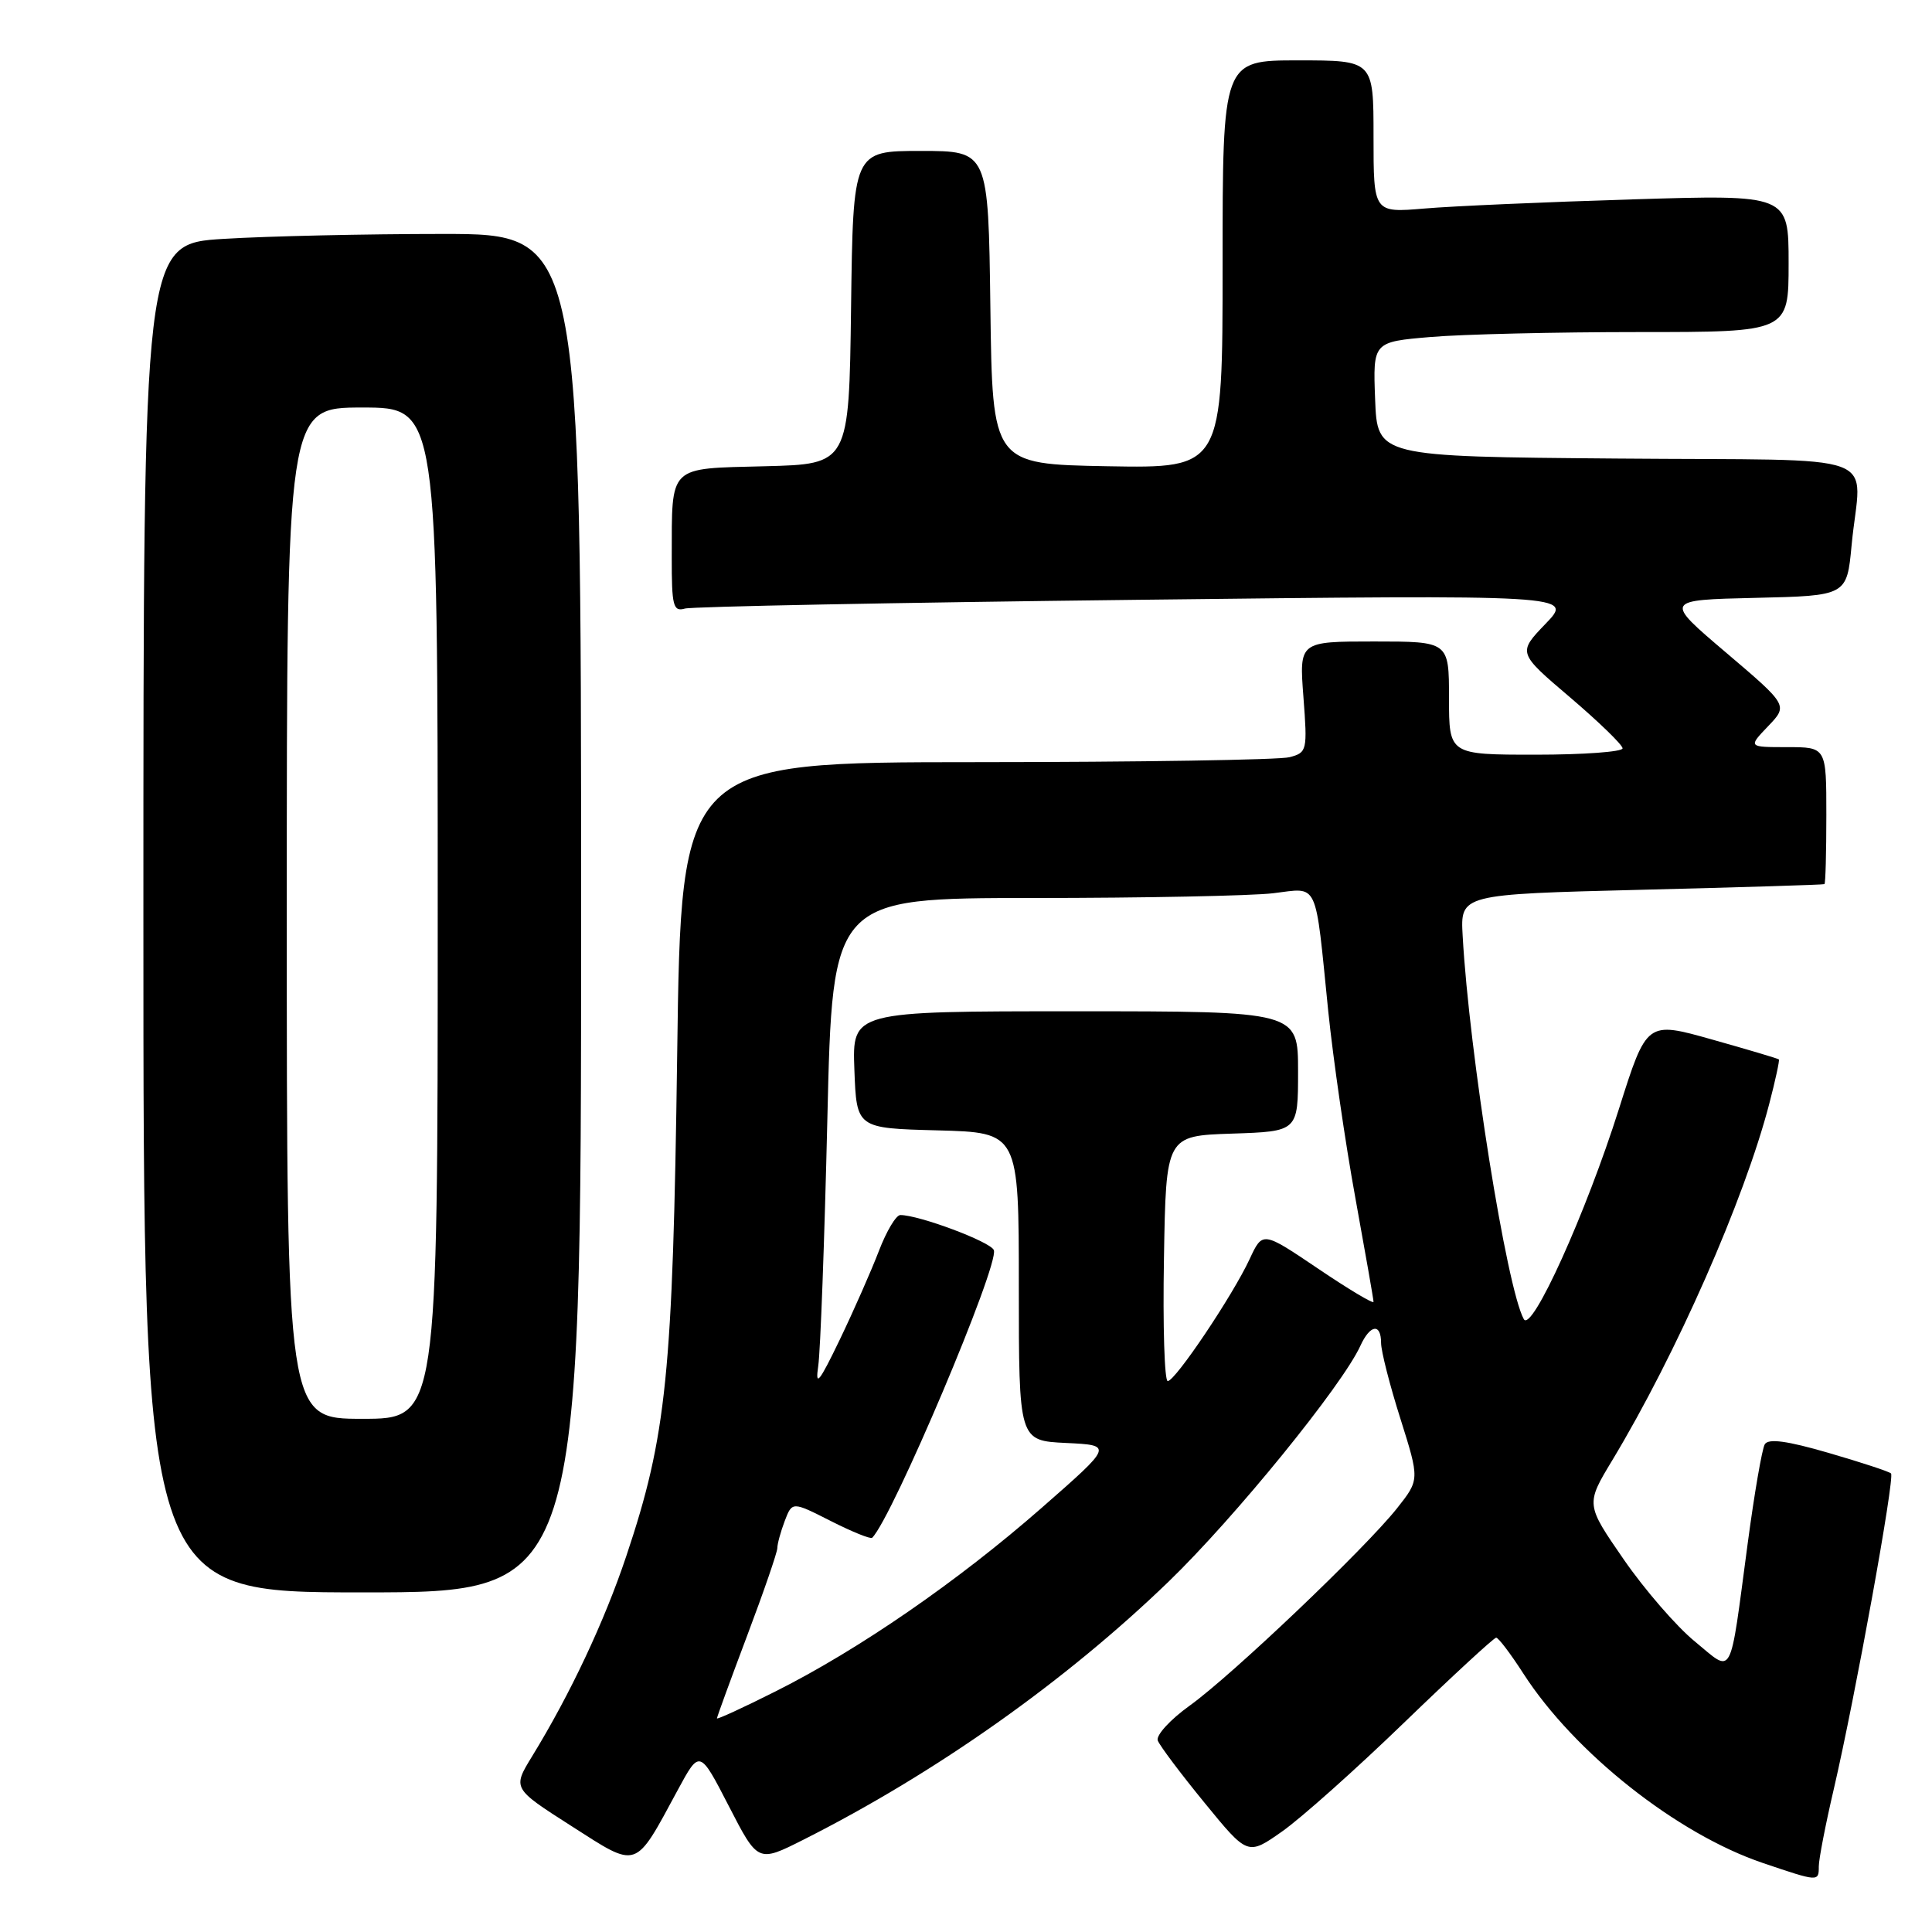 <?xml version="1.0" encoding="UTF-8" standalone="no"?>
<!DOCTYPE svg PUBLIC "-//W3C//DTD SVG 1.1//EN" "http://www.w3.org/Graphics/SVG/1.1/DTD/svg11.dtd" >
<svg xmlns="http://www.w3.org/2000/svg" xmlns:xlink="http://www.w3.org/1999/xlink" version="1.1" viewBox="0 0 256 256">
 <g >
 <path fill="currentColor"
d=" M 241.00 247.30 C 241.00 246.36 241.89 241.75 242.99 237.05 C 245.83 224.82 251.10 195.77 250.57 195.24 C 250.33 194.99 246.61 193.77 242.31 192.52 C 236.77 190.91 234.31 190.58 233.84 191.38 C 233.48 191.99 232.46 197.90 231.58 204.50 C 229.12 222.88 229.74 221.74 224.57 217.50 C 222.16 215.53 217.92 210.64 215.15 206.63 C 210.11 199.33 210.11 199.33 213.65 193.47 C 222.14 179.37 231.11 159.01 234.43 146.28 C 235.25 143.15 235.82 140.49 235.71 140.38 C 235.59 140.26 231.61 139.08 226.85 137.74 C 218.20 135.30 218.20 135.30 214.53 146.90 C 210.16 160.73 202.95 176.67 201.91 174.79 C 199.64 170.68 194.67 139.51 193.81 124.00 C 193.50 118.50 193.50 118.50 217.50 117.90 C 230.70 117.57 241.61 117.24 241.75 117.15 C 241.89 117.07 242.00 112.95 242.00 108.00 C 242.00 99.00 242.00 99.00 236.81 99.00 C 231.63 99.00 231.63 99.00 234.28 96.23 C 236.93 93.46 236.93 93.46 228.72 86.48 C 220.50 79.50 220.50 79.50 232.61 79.22 C 244.72 78.94 244.72 78.94 245.35 72.22 C 246.55 59.56 250.63 61.07 214.25 60.76 C 182.50 60.50 182.50 60.50 182.21 52.90 C 181.92 45.30 181.92 45.30 189.61 44.65 C 193.84 44.29 206.23 44.00 217.15 44.00 C 237.00 44.00 237.00 44.00 237.00 34.89 C 237.00 25.78 237.00 25.78 216.25 26.42 C 204.84 26.77 192.46 27.31 188.75 27.63 C 182.00 28.20 182.00 28.20 182.00 18.10 C 182.00 8.00 182.00 8.00 172.00 8.00 C 162.00 8.00 162.00 8.00 162.00 35.03 C 162.00 62.05 162.00 62.05 146.75 61.78 C 131.50 61.50 131.50 61.50 131.23 40.75 C 130.96 20.00 130.96 20.00 122.00 20.00 C 113.04 20.00 113.04 20.00 112.77 40.75 C 112.50 61.50 112.50 61.50 101.36 61.78 C 88.44 62.11 89.04 61.52 89.01 73.82 C 89.00 80.31 89.20 81.08 90.75 80.64 C 91.71 80.37 118.60 79.85 150.50 79.48 C 208.50 78.81 208.50 78.81 204.80 82.65 C 201.10 86.50 201.10 86.50 208.05 92.41 C 211.87 95.67 215.00 98.70 215.00 99.16 C 215.00 99.62 209.82 100.00 203.50 100.00 C 192.00 100.00 192.00 100.00 192.00 92.50 C 192.00 85.00 192.00 85.00 182.08 85.00 C 172.15 85.00 172.15 85.00 172.71 92.35 C 173.25 99.46 173.19 99.72 170.88 100.33 C 169.57 100.69 150.89 100.98 129.37 100.99 C 90.25 101.00 90.25 101.00 89.73 139.75 C 89.15 182.18 88.33 190.24 82.99 206.18 C 80.10 214.83 75.54 224.52 70.50 232.73 C 67.91 236.97 67.91 236.97 75.70 241.95 C 84.63 247.66 84.03 247.87 89.82 237.16 C 92.71 231.82 92.71 231.82 96.57 239.31 C 100.43 246.81 100.43 246.81 106.46 243.77 C 124.01 234.92 141.15 222.80 154.84 209.58 C 163.62 201.10 177.87 183.57 180.26 178.32 C 181.55 175.49 183.00 175.30 183.00 177.95 C 183.00 179.02 184.15 183.54 185.56 187.98 C 188.11 196.07 188.11 196.07 185.11 199.86 C 180.89 205.18 163.24 221.99 157.62 226.02 C 155.04 227.87 153.15 229.95 153.41 230.63 C 153.67 231.32 156.46 235.03 159.61 238.88 C 165.33 245.88 165.33 245.88 169.87 242.69 C 172.37 240.94 179.66 234.44 186.06 228.25 C 192.47 222.06 197.96 217.00 198.25 217.00 C 198.55 217.00 200.17 219.14 201.85 221.75 C 208.61 232.25 222.23 243.02 233.60 246.86 C 240.98 249.36 241.00 249.36 241.00 247.30 Z  M 77.00 121.00 C 77.00 31.00 77.00 31.00 58.66 31.00 C 48.57 31.00 35.52 31.29 29.66 31.65 C 19.00 32.30 19.00 32.30 19.00 121.65 C 19.00 211.00 19.00 211.00 48.00 211.00 C 77.00 211.00 77.00 211.00 77.00 121.00 Z  M 95.00 227.69 C 95.00 227.51 96.80 222.58 99.00 216.74 C 101.20 210.91 103.00 205.68 103.00 205.13 C 103.00 204.58 103.44 202.96 103.98 201.54 C 104.97 198.95 104.97 198.95 110.08 201.54 C 112.90 202.97 115.37 203.97 115.57 203.76 C 118.26 201.07 132.43 167.57 131.69 165.65 C 131.28 164.55 121.79 161.00 119.30 161.00 C 118.73 161.00 117.46 163.14 116.46 165.75 C 115.46 168.36 113.13 173.65 111.28 177.50 C 108.53 183.21 108.00 183.85 108.42 181.00 C 108.71 179.07 109.25 164.34 109.63 148.25 C 110.31 119.00 110.31 119.00 136.91 118.99 C 151.53 118.99 165.84 118.70 168.70 118.36 C 174.80 117.63 174.22 116.39 176.00 134.00 C 176.65 140.32 178.26 151.45 179.59 158.72 C 180.91 165.99 182.00 172.19 182.00 172.50 C 182.00 172.81 178.69 170.83 174.65 168.10 C 167.30 163.14 167.30 163.14 165.59 166.82 C 163.35 171.65 155.73 183.00 154.73 183.00 C 154.30 183.00 154.07 175.69 154.23 166.75 C 154.50 150.50 154.50 150.50 163.25 150.21 C 172.00 149.92 172.00 149.92 172.00 141.96 C 172.00 134.00 172.00 134.00 142.46 134.00 C 112.92 134.00 112.92 134.00 113.21 141.75 C 113.50 149.50 113.50 149.50 124.25 149.78 C 135.00 150.07 135.00 150.07 135.00 170.49 C 135.00 190.90 135.00 190.90 141.25 191.20 C 147.50 191.50 147.50 191.50 138.00 199.82 C 126.93 209.52 113.83 218.56 102.80 224.10 C 98.51 226.26 95.00 227.87 95.00 227.69 Z  M 38.00 121.00 C 38.00 54.00 38.00 54.00 48.00 54.00 C 58.00 54.00 58.00 54.00 58.00 121.00 C 58.00 188.00 58.00 188.00 48.00 188.00 C 38.00 188.00 38.00 188.00 38.00 121.00 Z "/>
</g>
</svg>